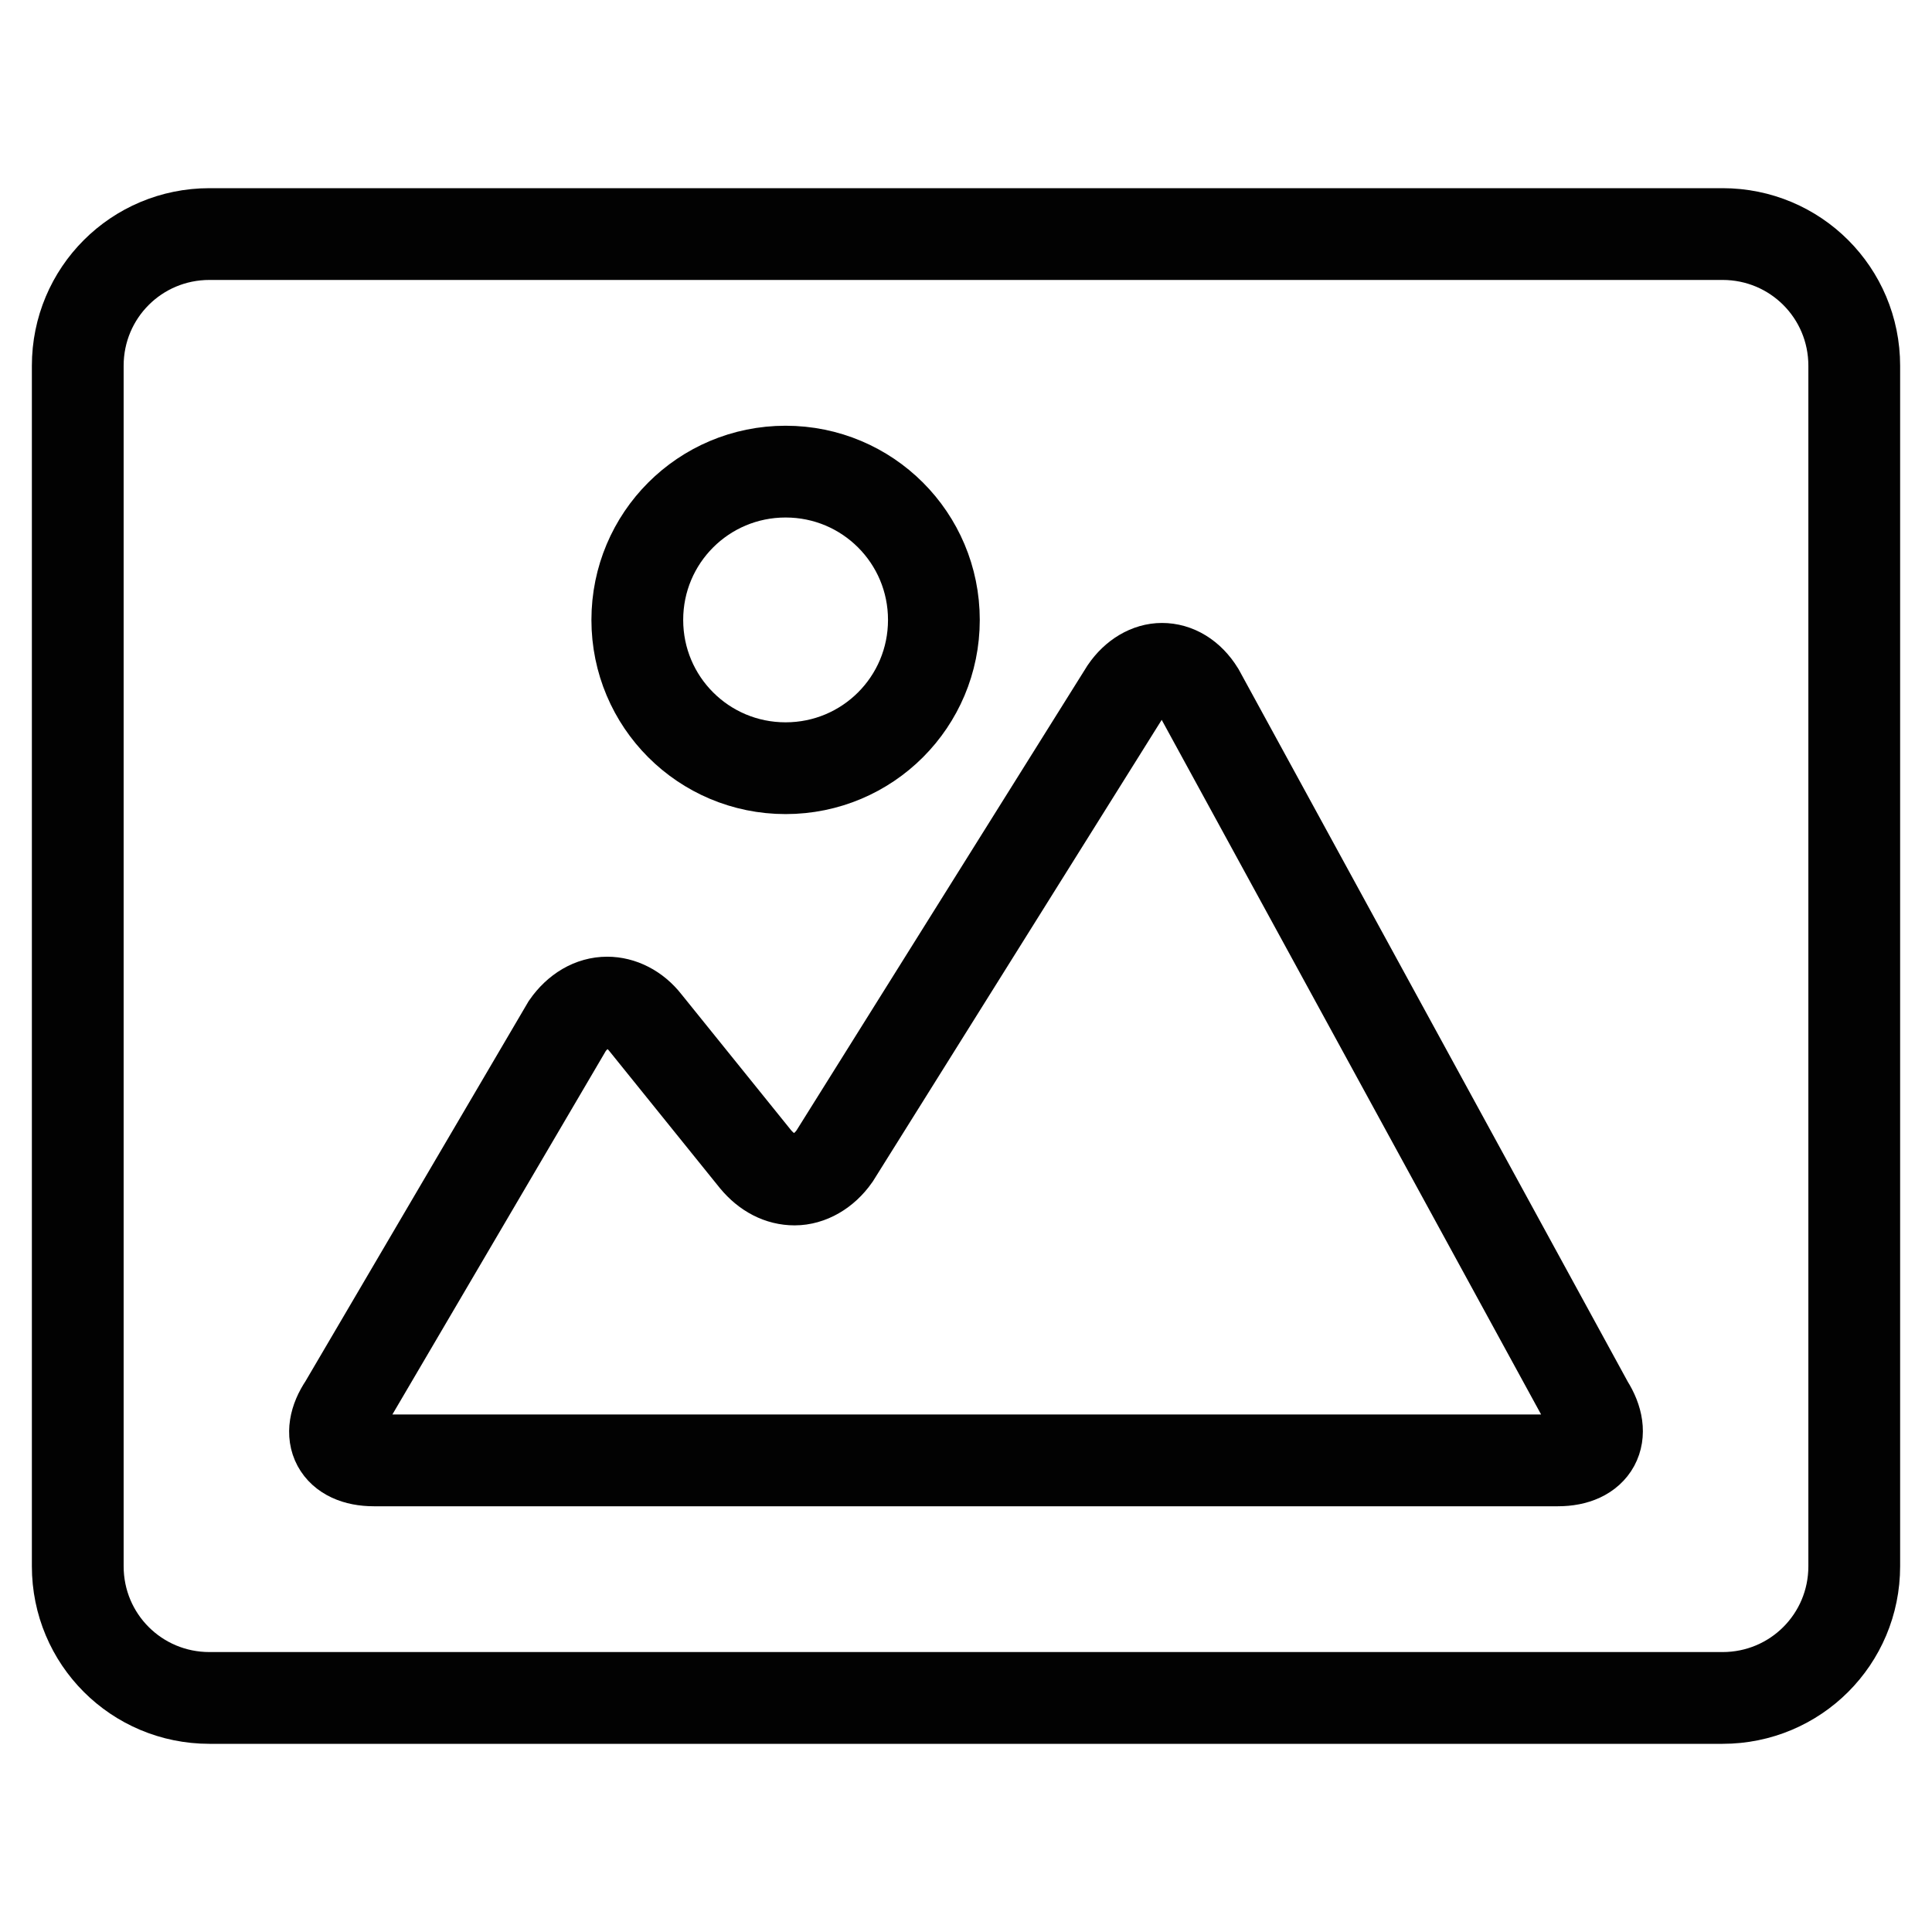 <svg enable-background="new 0 0 800 800" height="800" viewBox="0 0 800 800" width="800" xmlns="http://www.w3.org/2000/svg"><g fill="none" stroke="#020202" stroke-miterlimit="10" stroke-width="38"><path d="m496.42 286.614c-4.053-6.546-9.664-9.663-15.271-9.663-5.301 0-10.91 3.116-14.963 9.04l-120.628 192.745c-4.363 6.232-10.598 9.662-16.52 9.662-5.923 0-11.533-2.806-16.208-8.416l-45.507-56.416c-4.364-5.611-10.287-8.416-15.897-8.416-6.232 0-12.155 3.429-16.519 9.661l-92.264 157.147c-8.416 12.468-2.806 22.754 12.156 22.754h490.301c14.961 0 20.572-10.286 12.467-23.066z"/><path d="m325.297 318.096c33.977 0 61.405-27.43 61.405-61.404 0-33.976-27.429-61.405-61.405-61.405-33.975 0-61.403 27.43-61.403 61.405 0 33.974 27.429 61.404 61.403 61.404z"/><path d="m713.256 96.92h-626.513c-30.233 0-54.547 24.312-54.547 54.547v497.066c0 30.233 24.312 54.547 54.547 54.547h626.513c30.234 0 54.549-24.312 54.549-54.547v-497.066c-.002-30.235-24.315-54.547-54.549-54.547z"/></g></svg>